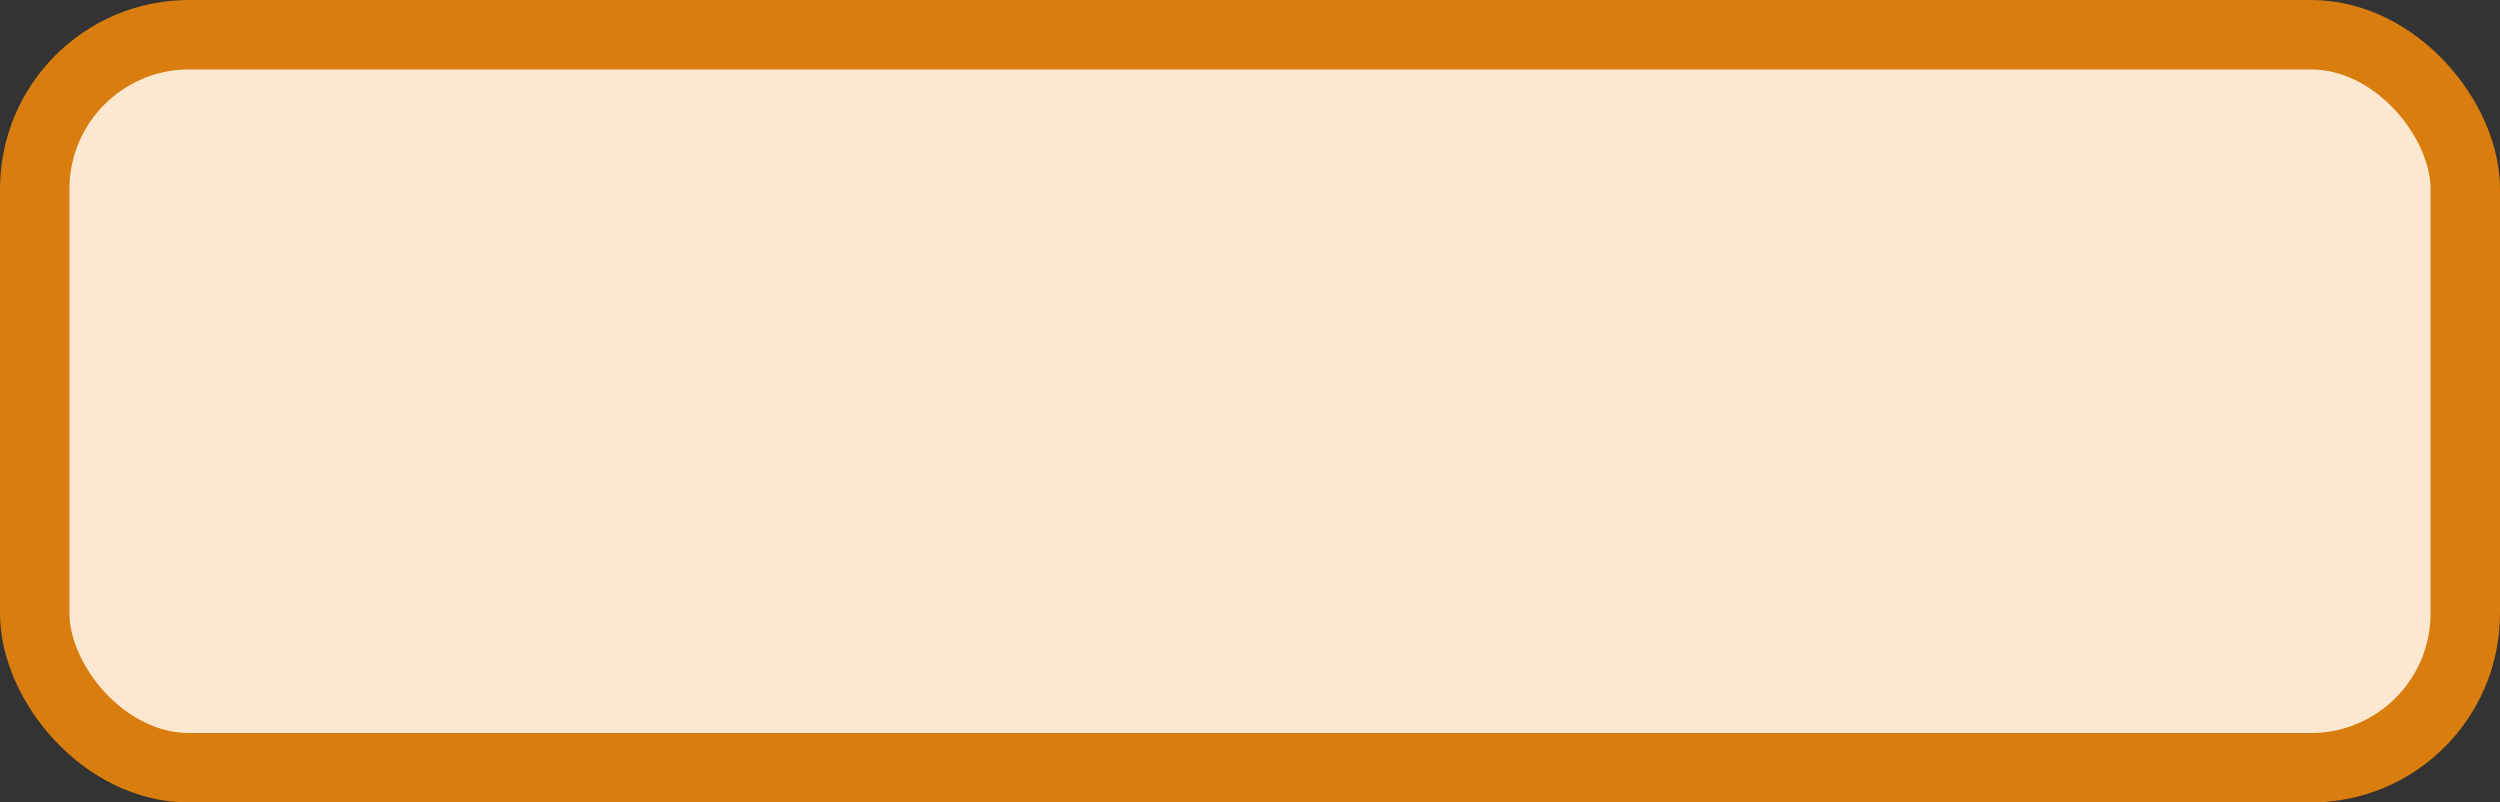 <?xml version='1.0' encoding='utf-8'?>
<svg xmlns="http://www.w3.org/2000/svg" width="64.8" height="20.8" viewBox="0 0 64.8 20.8">
  <rect x="0" y="0" width="64.8" height="20.8" fill="#333333" stroke="none"/>
  <rect x="0.9" y="0.9" width="63.0" height="19" rx="4" ry="4" fill="#fce8d0" stroke="#d87d0e" stroke-width="1.8"/>
</svg>
